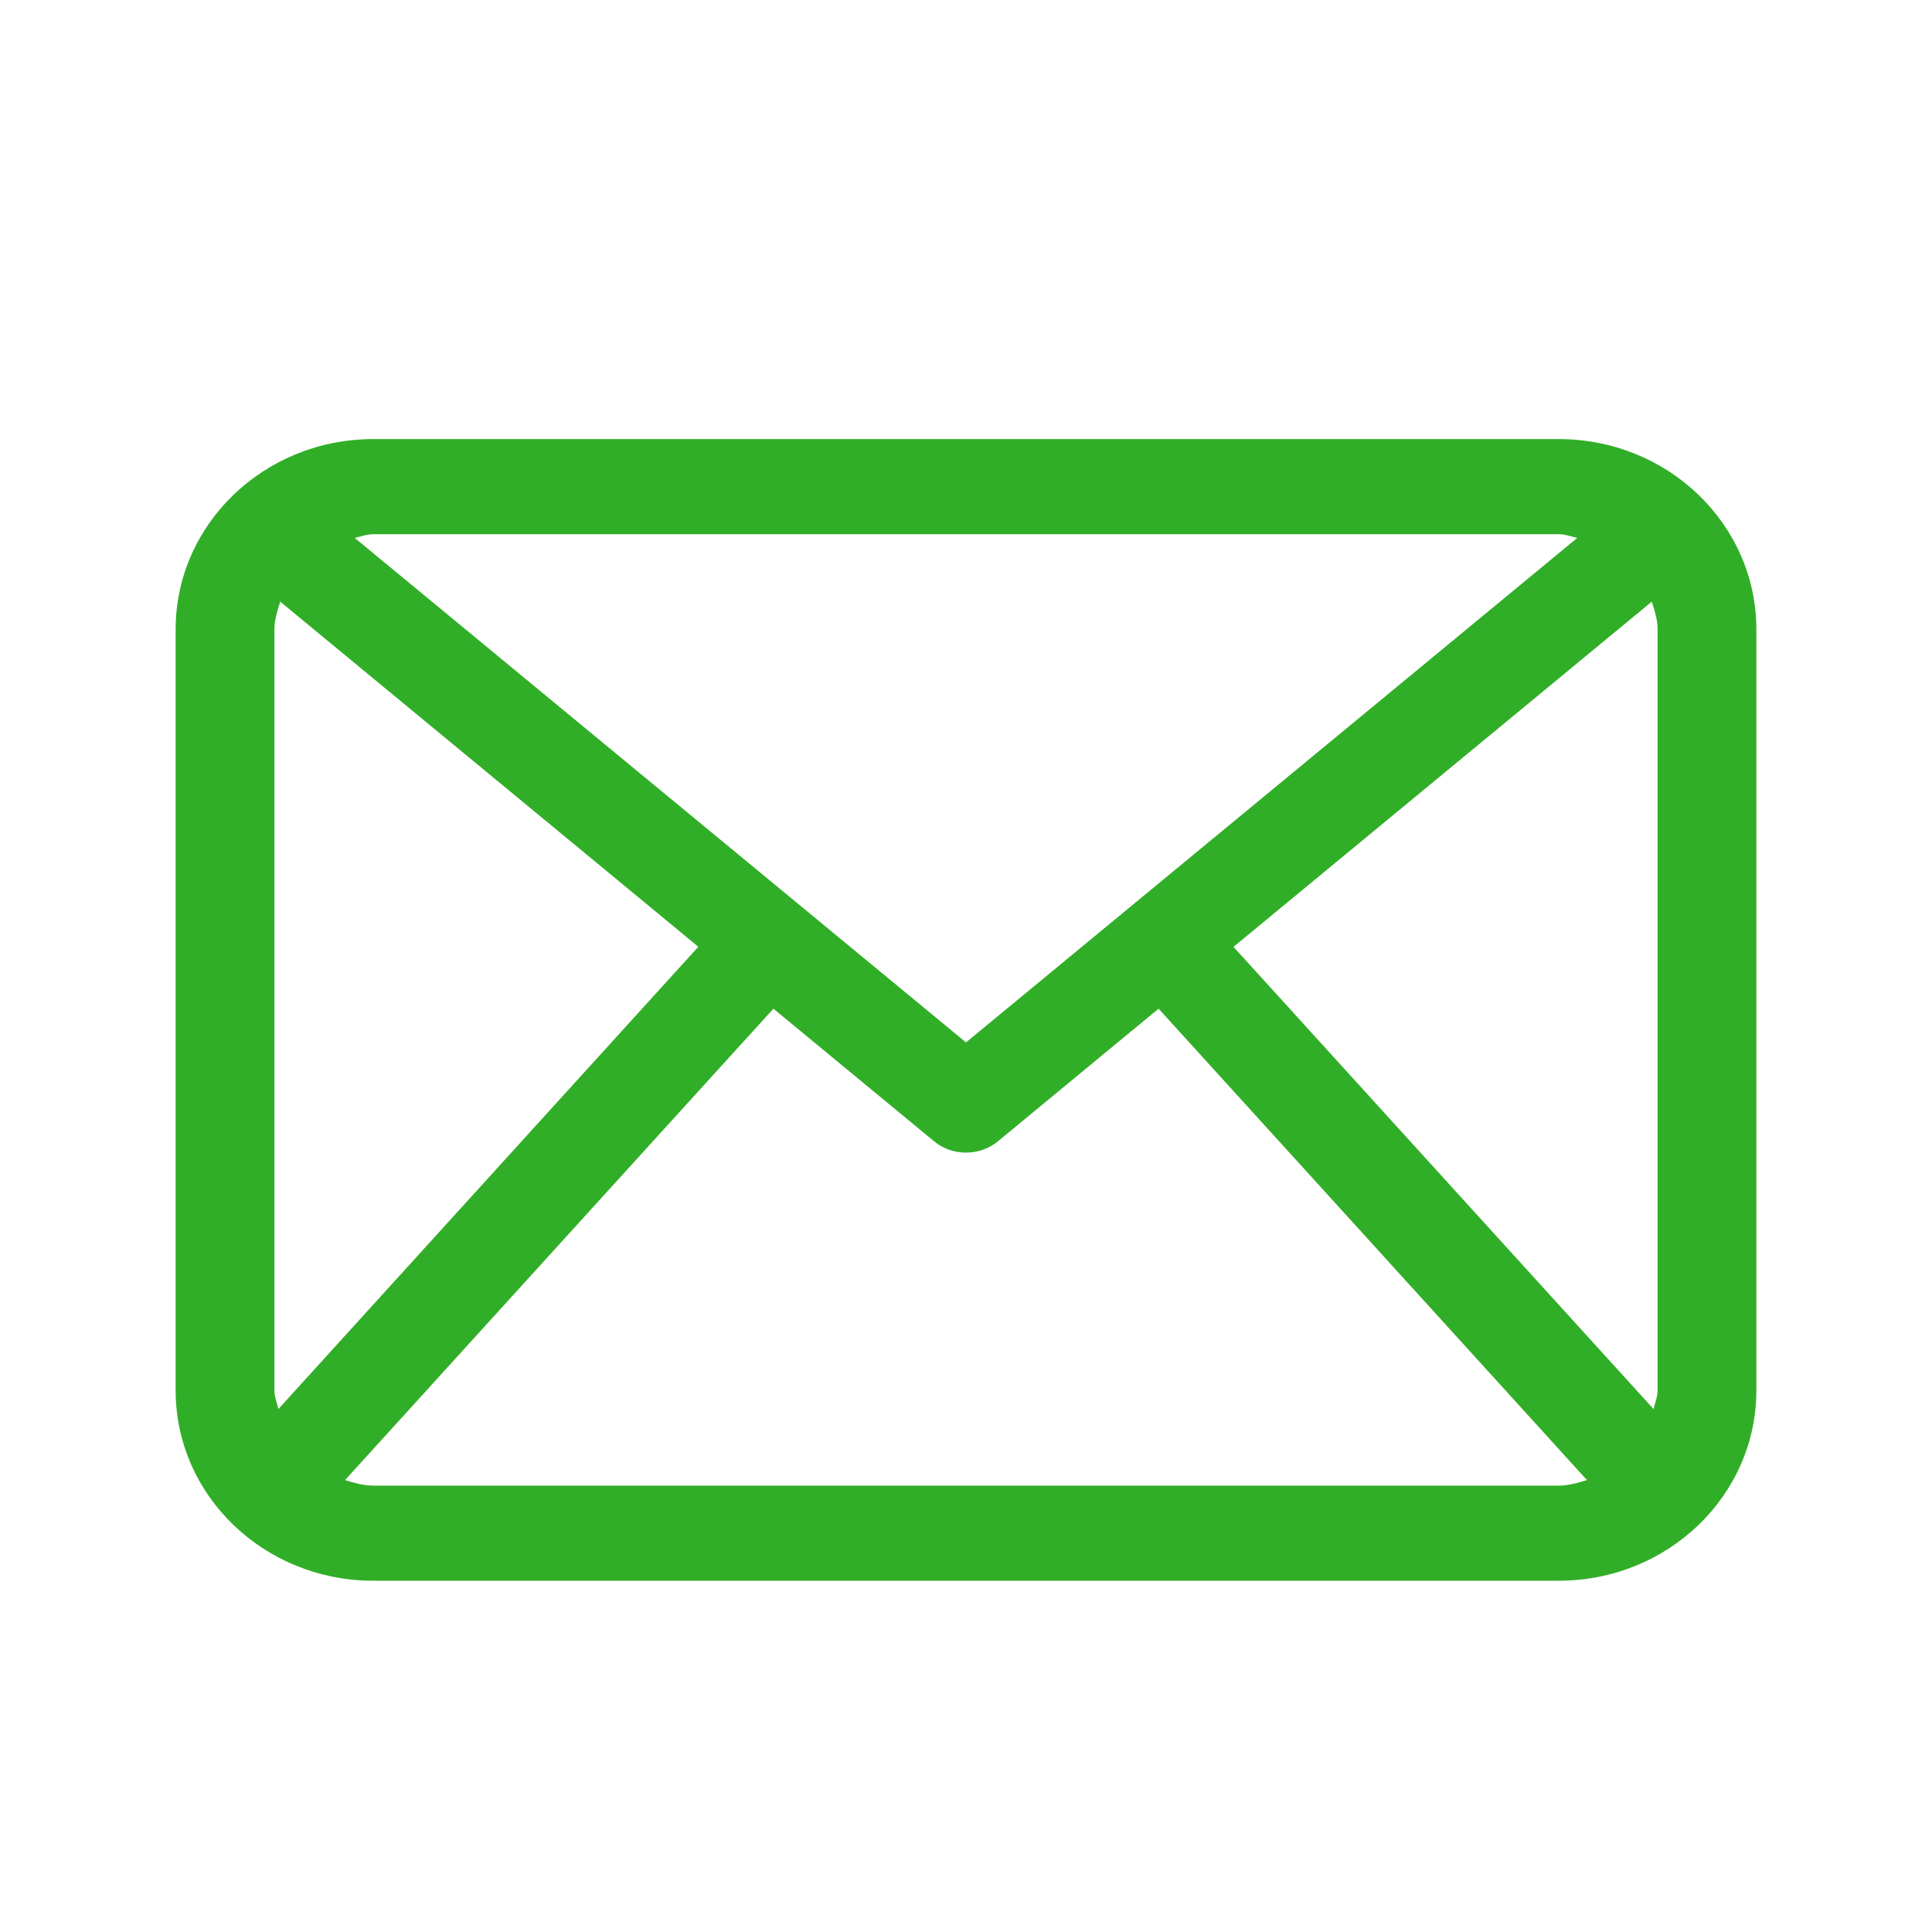 <svg width="22" height="22" viewBox="0 0 22 22" version="1.1" xmlns="http://www.w3.org/2000/svg" xmlns:xlink="http://www.w3.org/1999/xlink">
<title>Frame 2.1</title>
<desc>Created using Figma</desc>
<g id="Canvas" transform="translate(-9307 3948)">
<clipPath id="clip-0" clip-rule="evenodd">
<path d="M 9307 -3948L 9329 -3948L 9329 -3926L 9307 -3926L 9307 -3948Z" fill="#FFFFFF"/>
</clipPath>
<g id="Frame 2.1" clip-path="url(#clip-0)">
<g id="email-envelope-outline-shape-with-rounded-corners 2.1">
<g id="Group">
<g id="Vector">
<use xlink:href="#path0_fill" transform="translate(9309 -3943)" fill="#31AE27"/>
</g>
</g>
</g>
</g>
</g>
<defs>
<path id="path0_fill" d="M 15.75 0L 2.25 0C 1.007 0 0 0.97 0 2.167L 0 10.833C 0 12.03 1.007 13 2.25 13L 15.75 13C 16.993 13 18 12.03 18 10.833L 18 2.167C 18 0.97 16.993 0 15.75 0ZM 12.046 5.782L 16.809 1.851C 16.842 1.953 16.875 2.055 16.875 2.167L 16.875 10.833C 16.875 10.909 16.845 10.975 16.83 11.046L 12.046 5.782ZM 15.75 1.083C 15.825 1.083 15.891 1.111 15.961 1.125L 9 6.87L 2.039 1.125C 2.109 1.111 2.175 1.083 2.25 1.083L 15.75 1.083ZM 1.17 11.045C 1.154 10.974 1.125 10.909 1.125 10.833L 1.125 2.167C 1.125 2.055 1.159 1.953 1.191 1.851L 5.952 5.781L 1.17 11.045ZM 2.25 11.917C 2.136 11.917 2.033 11.885 1.929 11.854L 6.807 6.486L 8.634 7.994C 8.739 8.082 8.87 8.125 9 8.125C 9.13 8.125 9.261 8.082 9.366 7.994L 11.193 6.486L 16.071 11.854C 15.967 11.885 15.864 11.917 15.75 11.917L 2.25 11.917Z"/>
</defs>
</svg>
